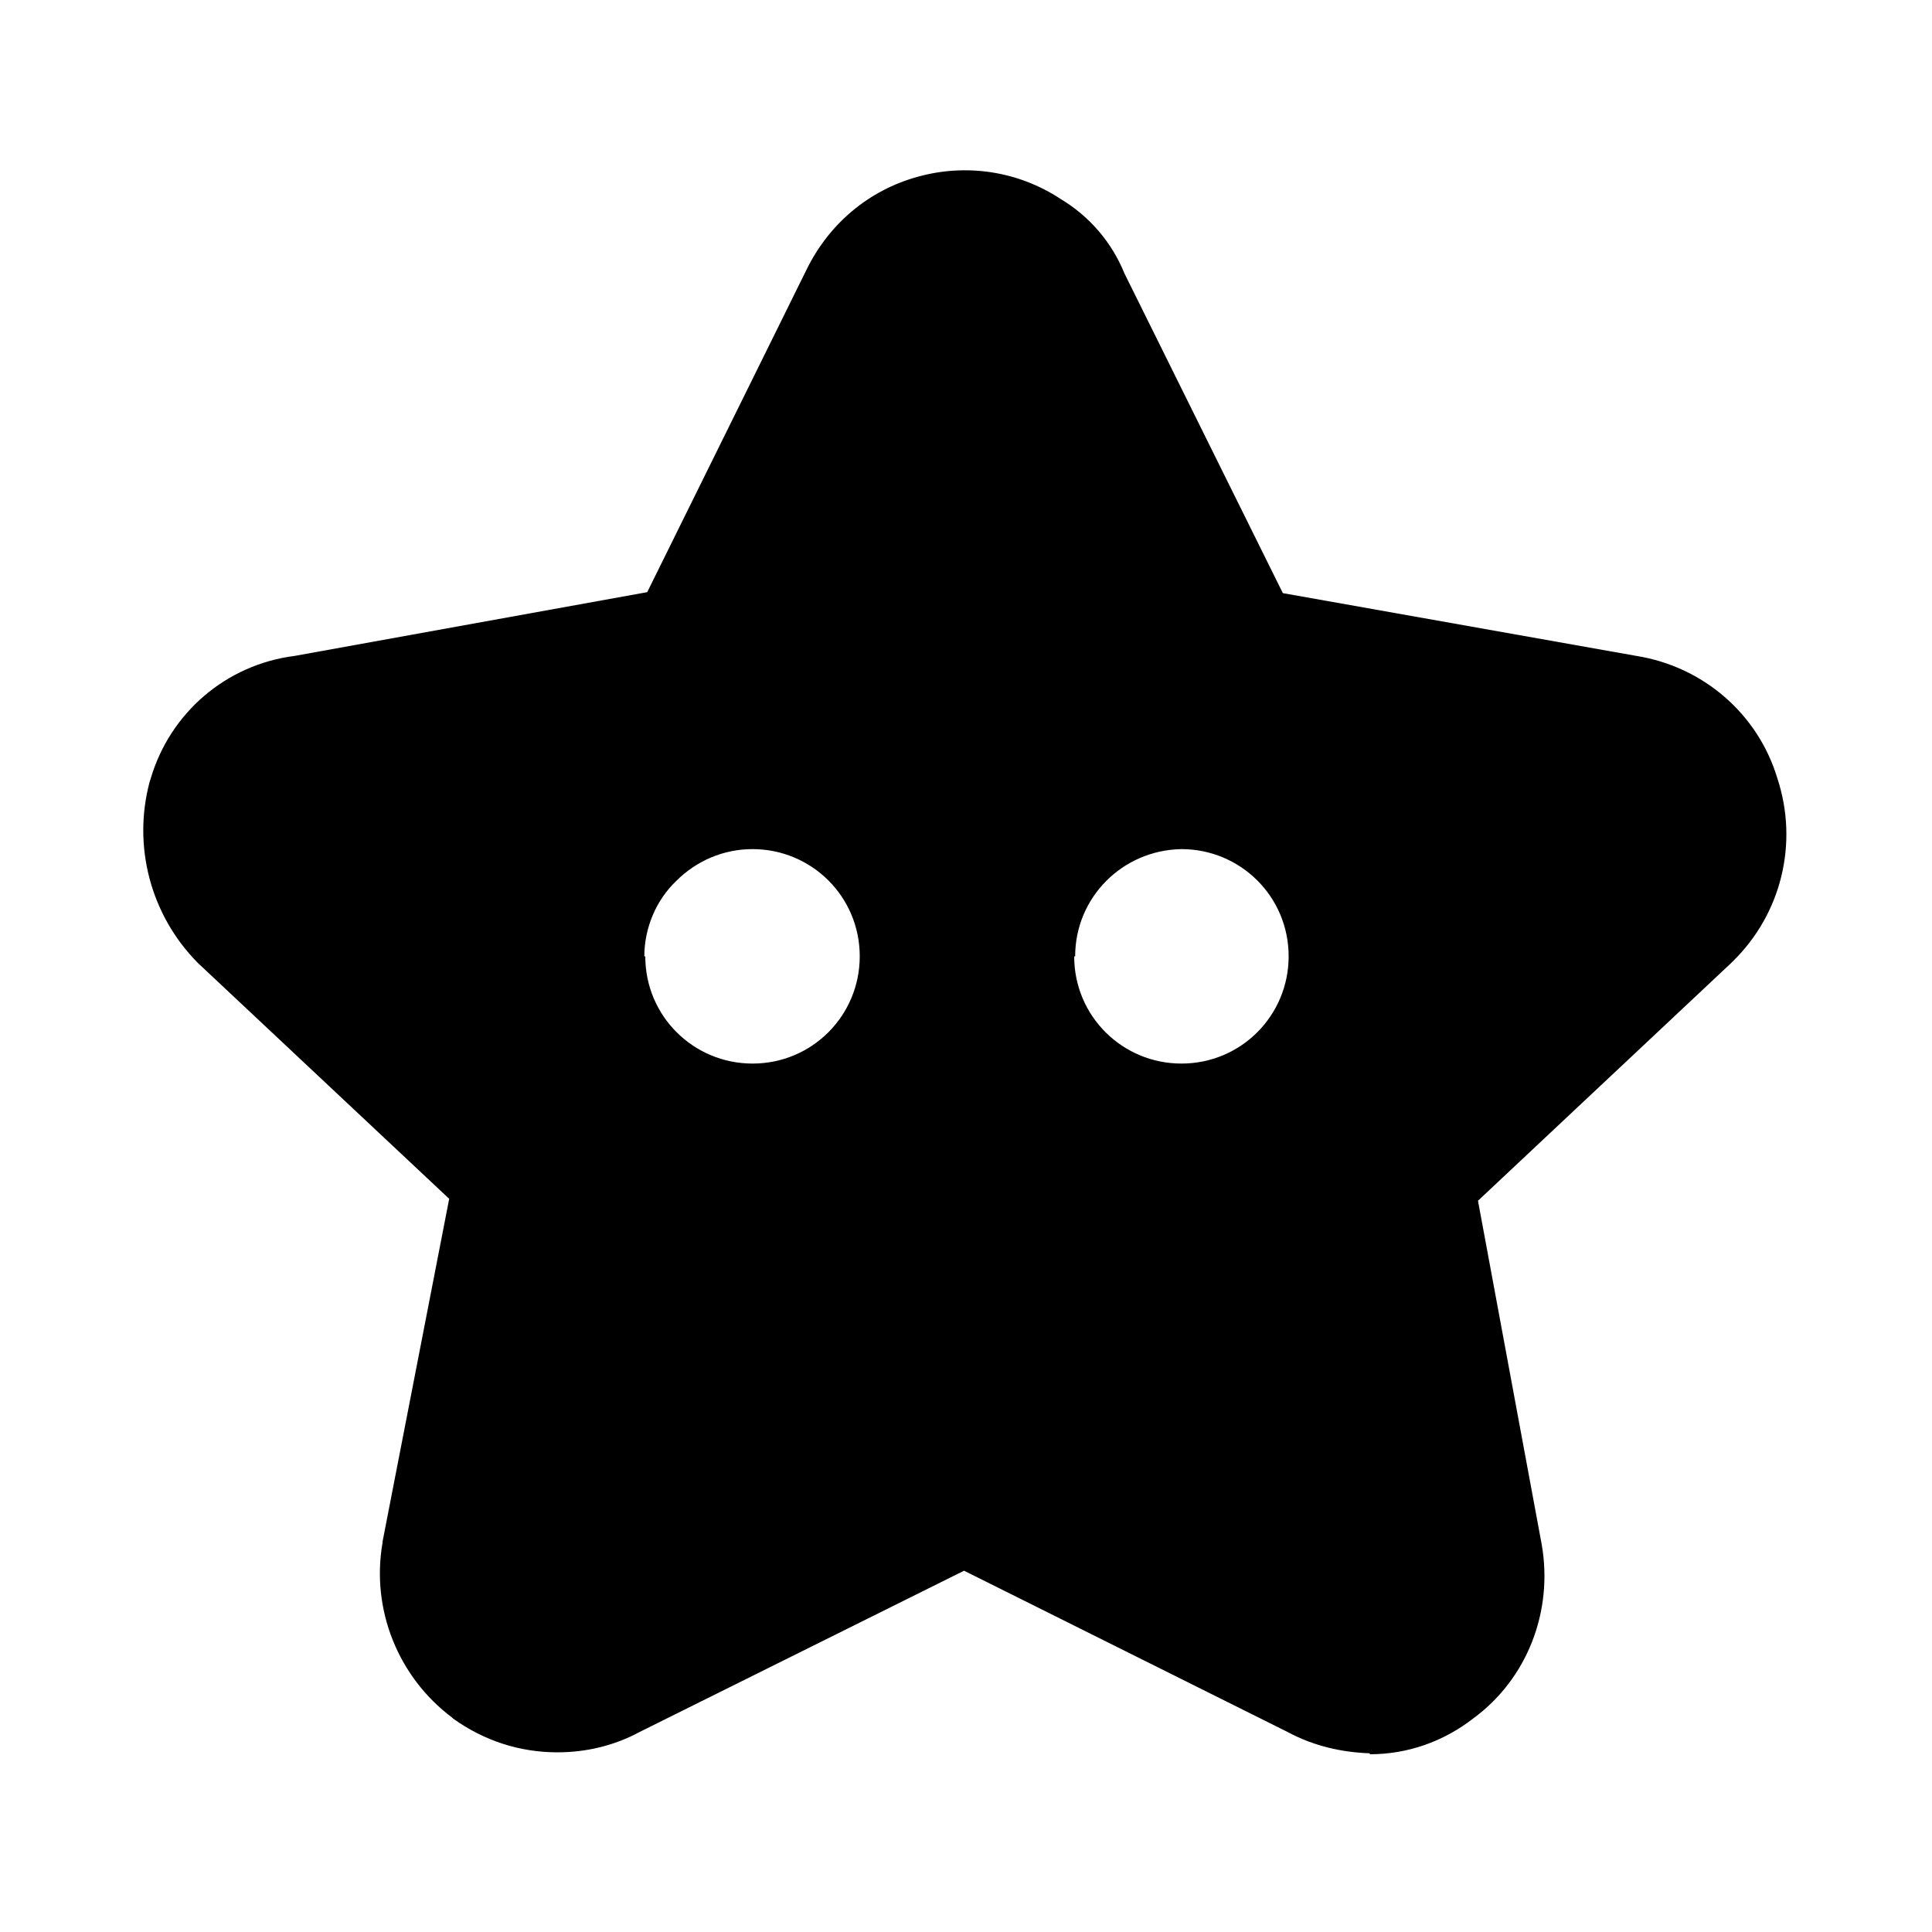 <?xml version="1.0" encoding="utf-8"?>
<!-- Generator: Adobe Illustrator 21.0.0, SVG Export Plug-In . SVG Version: 6.00 Build 0)  -->
<svg version="1.1" id="图层_1" xmlns="http://www.w3.org/2000/svg" xmlns:xlink="http://www.w3.org/1999/xlink" x="0px" y="0px"
	 viewBox="0 0 200 200" style="enable-background:new 0 0 200 200;" xml:space="preserve">
<title>收 藏 (1) (1)</title>
<desc>Created with Sketch.</desc>
<path d="M184,80.6c-2-6.7-7.7-11.6-14.6-12.7l-36.6-6.5l-16.4-33.1c-1.3-3.2-3.6-5.9-6.6-7.7c-4.4-2.9-9.8-3.7-14.8-2.3
	c-5.1,1.4-9.2,4.9-11.5,9.6L67,61.3l-36.5,6.6c-7.1,0.9-12.9,5.9-14.9,12.7l-0.1,0.3c-1.8,6.7,0.1,13.8,4.9,18.7l0.1,0.1l26,24.4
	l-6.9,35.5v0.1c-1.2,6.9,1.6,13.9,7.2,18.1l0.1,0.1c3.2,2.3,6.9,3.5,10.8,3.5c3,0,5.9-0.7,8.5-2.1l33.6-16.7l33.5,16.7
	c2.6,1.4,5.5,2.1,8.5,2.2v0.1c3.9,0,7.6-1.3,10.7-3.7c5.6-4.1,8.3-11.1,7.1-18l-6.6-35.6l26.2-24.6l0.2-0.2
	C184.4,94.6,186.2,87.3,184,80.6z M77.9,110.1c-6.1,0-11.1-4.9-11.1-11.1h-0.1c0-2.9,1.2-5.8,3.3-7.8c2.1-2.1,4.9-3.3,7.9-3.3
	C84,87.9,89,92.8,89,99C89,105.1,84.1,110.1,77.9,110.1z M122.3,110.1c-6.1,0-11.1-4.9-11.1-11.1h0.1c0-6.1,4.9-11,11-11.1
	c6.1,0,11.1,4.9,11.1,11.1C133.4,105.1,128.5,110.1,122.3,110.1z"/>
</svg>
